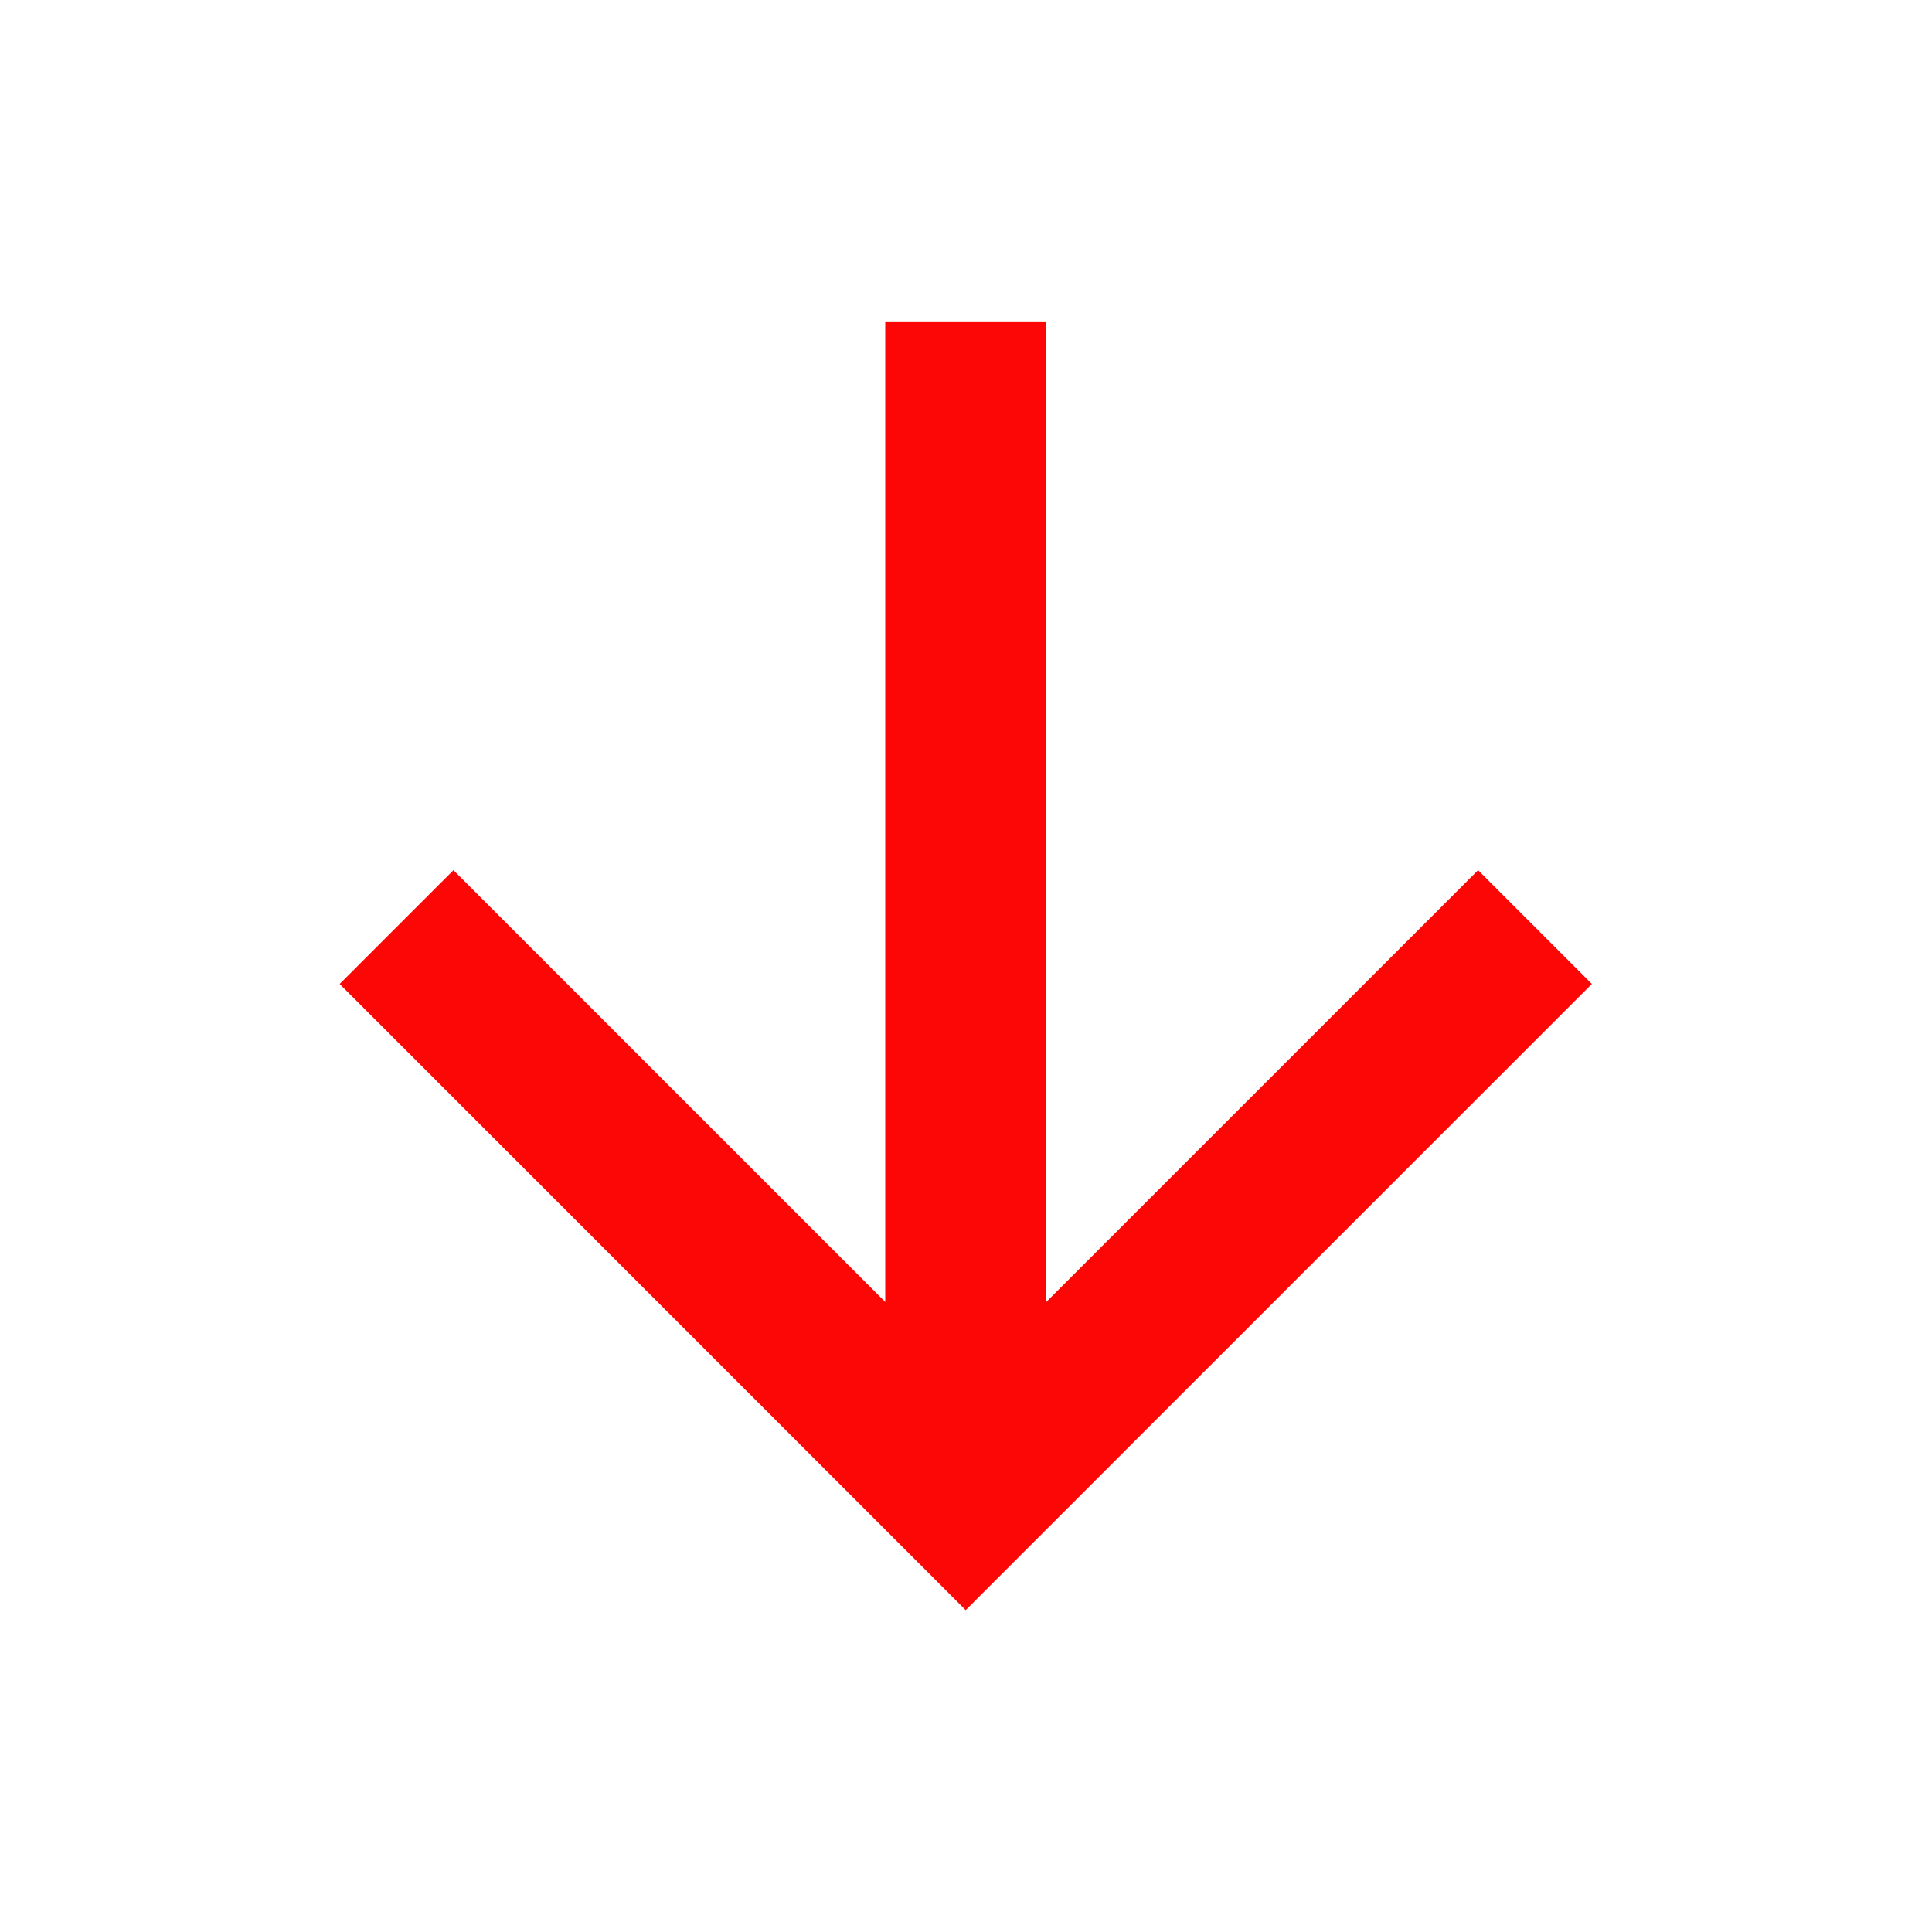 <svg width="20" height="20" viewBox="0 0 20 20" fill="none" xmlns="http://www.w3.org/2000/svg">
<g clip-path="url(#clip0_2726_250545)">
<path d="M10.831 13.478V3.335H9.164V13.478L4.694 9.008L3.516 10.186L9.997 16.668L16.479 10.186L15.301 9.008L10.831 13.478Z" fill="#FC0606"/>
</g>
<defs>
<clipPath id="clip0_2726_250545">
<rect width="20" height="20" fill="white"/>
</clipPath>
</defs>
</svg>
